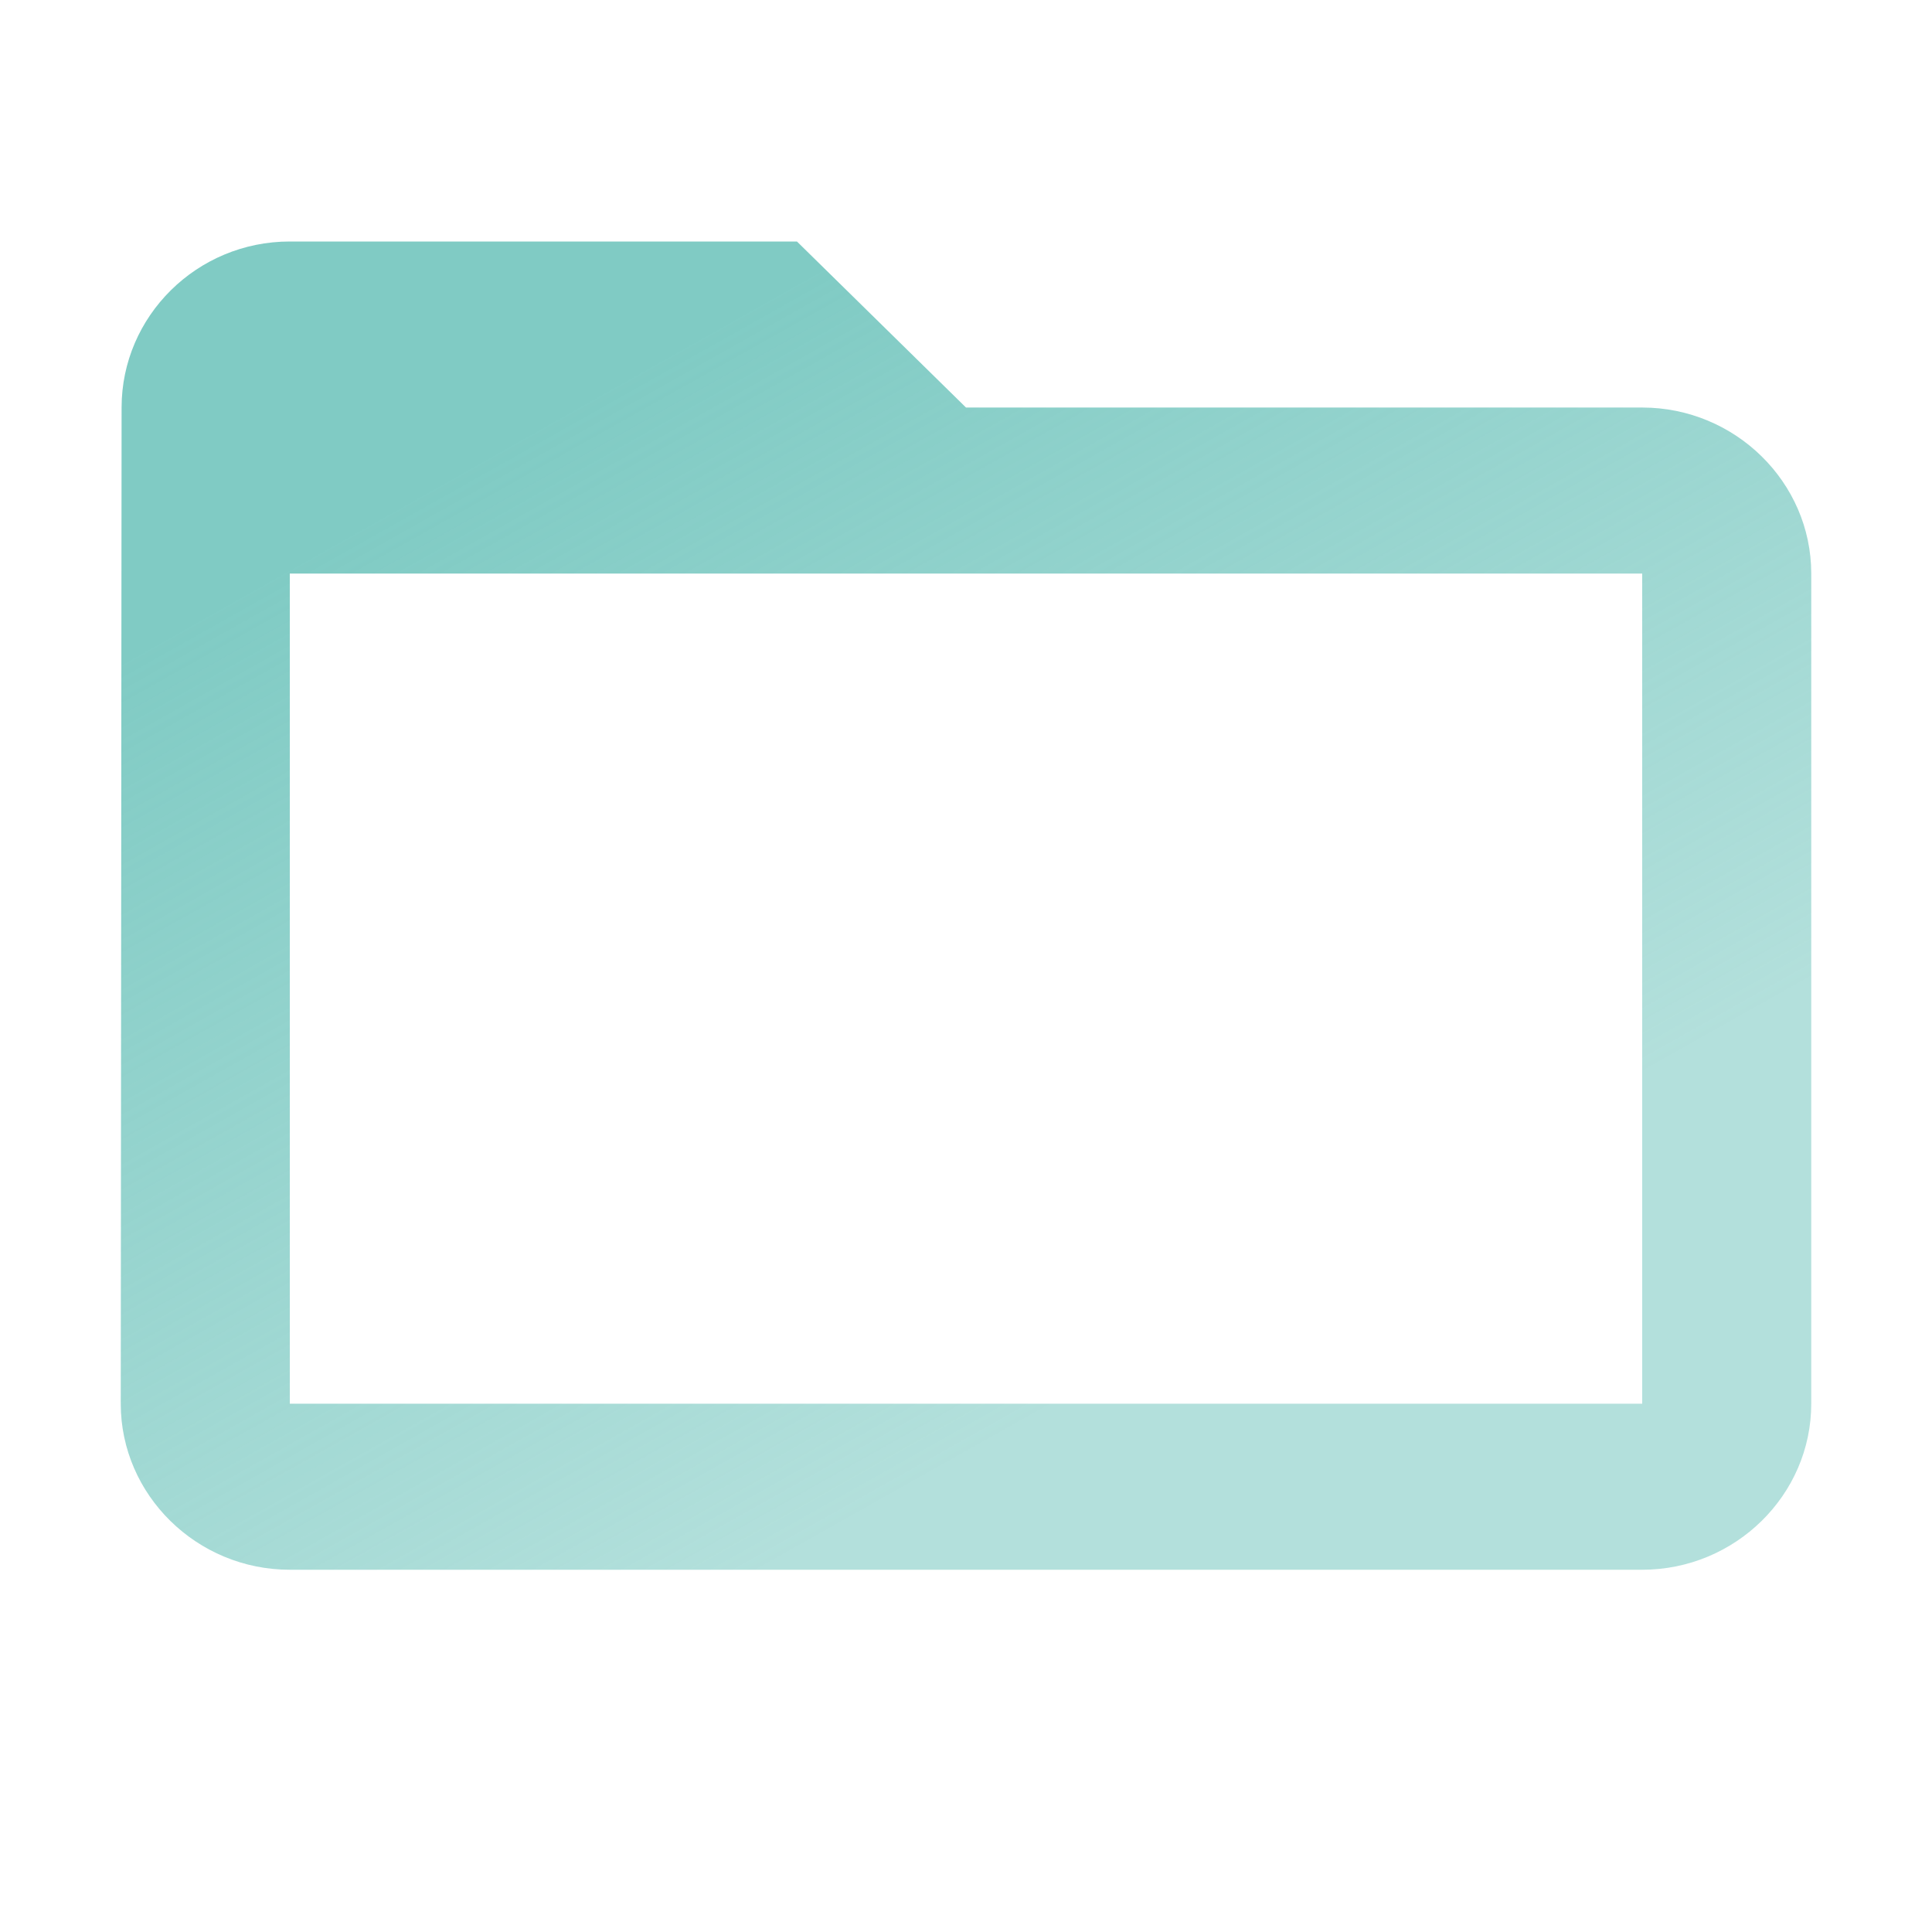 <svg xmlns="http://www.w3.org/2000/svg" width="16" height="16" fill="none"><path fill="url(#a)" d="M13.6 3.375H8L6.6 2H2.4c-.77 0-1.393.619-1.393 1.375L1 11.625C1 12.381 1.63 13 2.4 13h11.2c.77 0 1.4-.619 1.4-1.375V4.75c0-.756-.63-1.375-1.4-1.375m0 8.25H2.4V4.75h11.2z"/><defs><linearGradient id="a" x1="4.5" x2="9" y1="3.5" y2="11.5" gradientUnits="userSpaceOnUse"><stop stop-color="#80CBC4"/><stop offset="1" stop-color="#80CBC4" stop-opacity=".6"/></linearGradient></defs></svg>